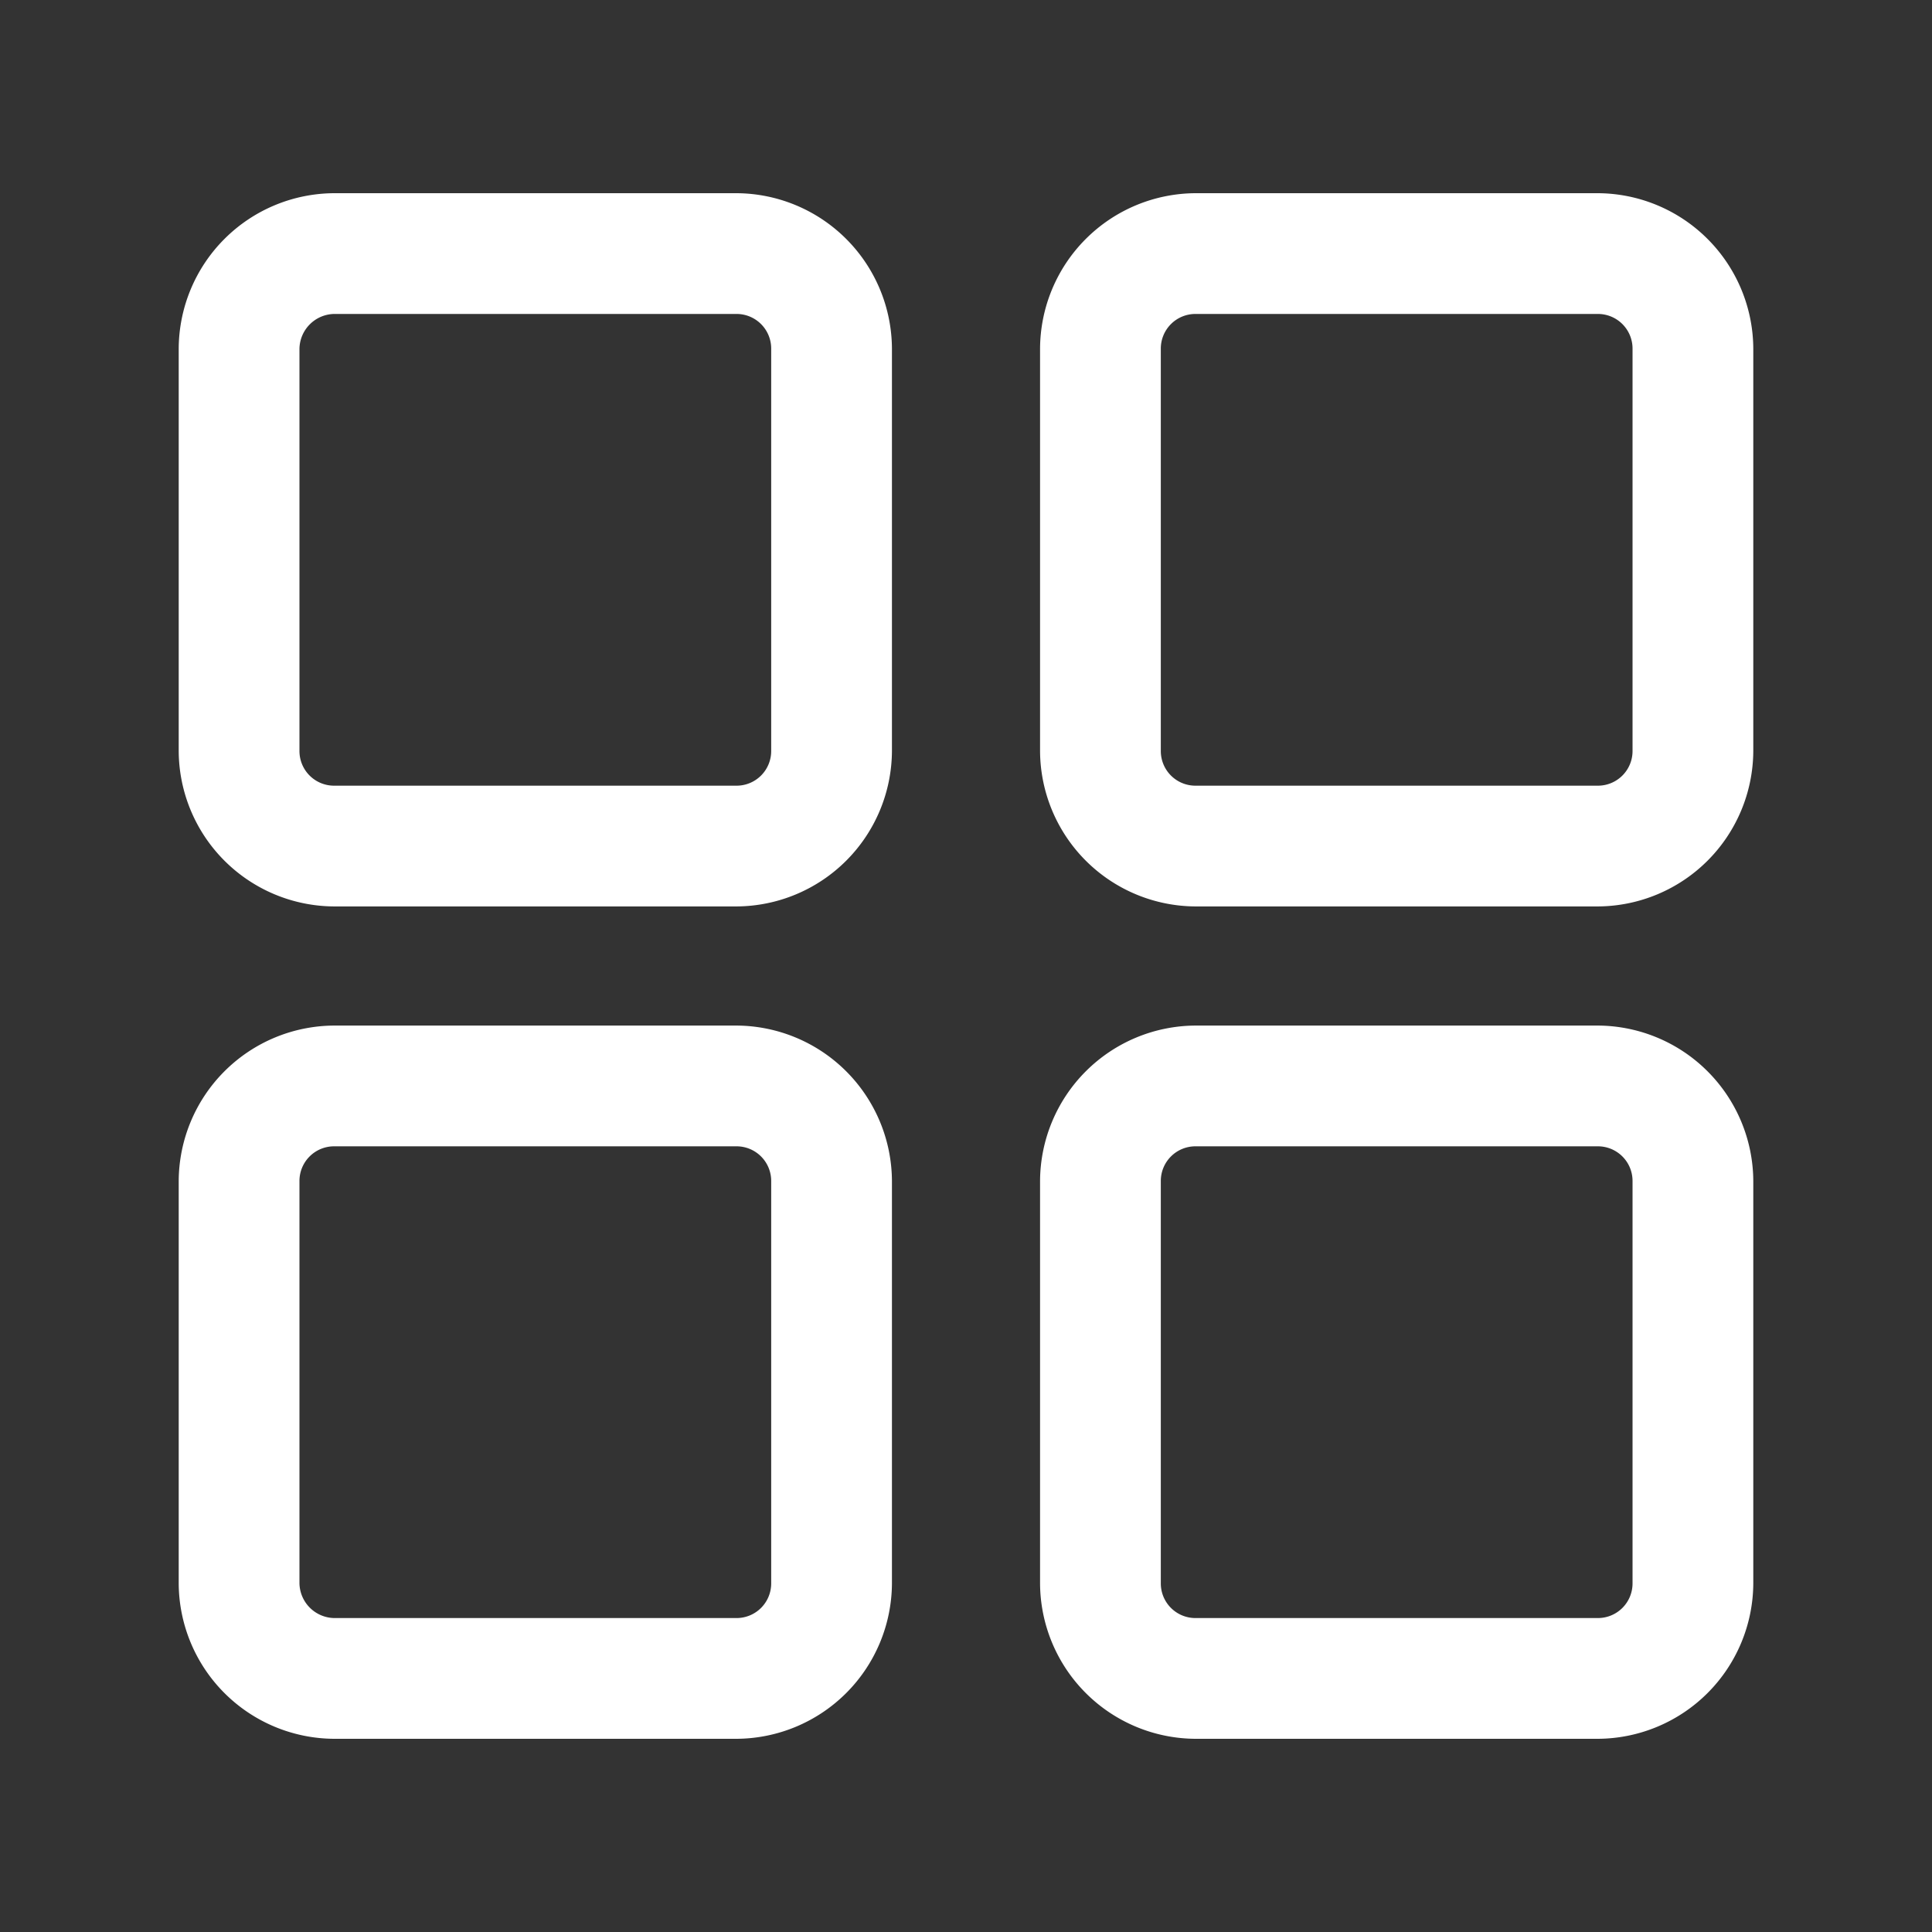 <svg xmlns="http://www.w3.org/2000/svg" version="1.1" xmlns:xlink="http://www.w3.org/1999/xlink" width="512" height="512" x="0" y="0" viewBox="0 0 24 24" style="enable-background:new 0 0 512 512" xml:space="preserve"><rect x="0" y="0" width="24" height="24" fill="#333333" stroke="none"/><g><g fill="#000"><path d="M9.15 11.26h-5a1.94 1.94 0 0 1-1.93-1.93v-5A1.94 1.94 0 0 1 4.15 2.4h5a1.94 1.94 0 0 1 1.93 1.93v5a1.94 1.94 0 0 1-1.93 1.93zm-5-7.36a.44.44 0 0 0-.43.43v5a.43.43 0 0 0 .43.43h5a.43.43 0 0 0 .43-.43v-5a.43.43 0 0 0-.43-.43zM19.85 11.26h-5a1.94 1.94 0 0 1-1.93-1.93v-5a1.94 1.94 0 0 1 1.93-1.93h5a1.94 1.94 0 0 1 1.93 1.93v5a1.94 1.94 0 0 1-1.93 1.93zm-5-7.36a.43.43 0 0 0-.43.43v5a.43.43 0 0 0 .43.43h5a.43.43 0 0 0 .43-.43v-5a.43.43 0 0 0-.43-.43zM9.15 21.6h-5a1.94 1.94 0 0 1-1.93-1.93v-5a1.94 1.94 0 0 1 1.93-1.93h5a1.94 1.94 0 0 1 1.93 1.93v5a1.94 1.94 0 0 1-1.93 1.93zm-5-7.36a.43.43 0 0 0-.43.43v5a.44.44 0 0 0 .43.43h5a.43.43 0 0 0 .43-.43v-5a.43.43 0 0 0-.43-.43zM19.85 21.6h-5a1.94 1.94 0 0 1-1.93-1.93v-5a1.94 1.94 0 0 1 1.93-1.93h5a1.94 1.94 0 0 1 1.93 1.93v5a1.94 1.94 0 0 1-1.93 1.93zm-5-7.36a.43.43 0 0 0-.43.43v5a.43.43 0 0 0 .43.43h5a.43.43 0 0 0 .43-.43v-5a.43.43 0 0 0-.43-.43z" fill="#ffffff" opacity="1" data-original="#000000"></path></g></g></svg>